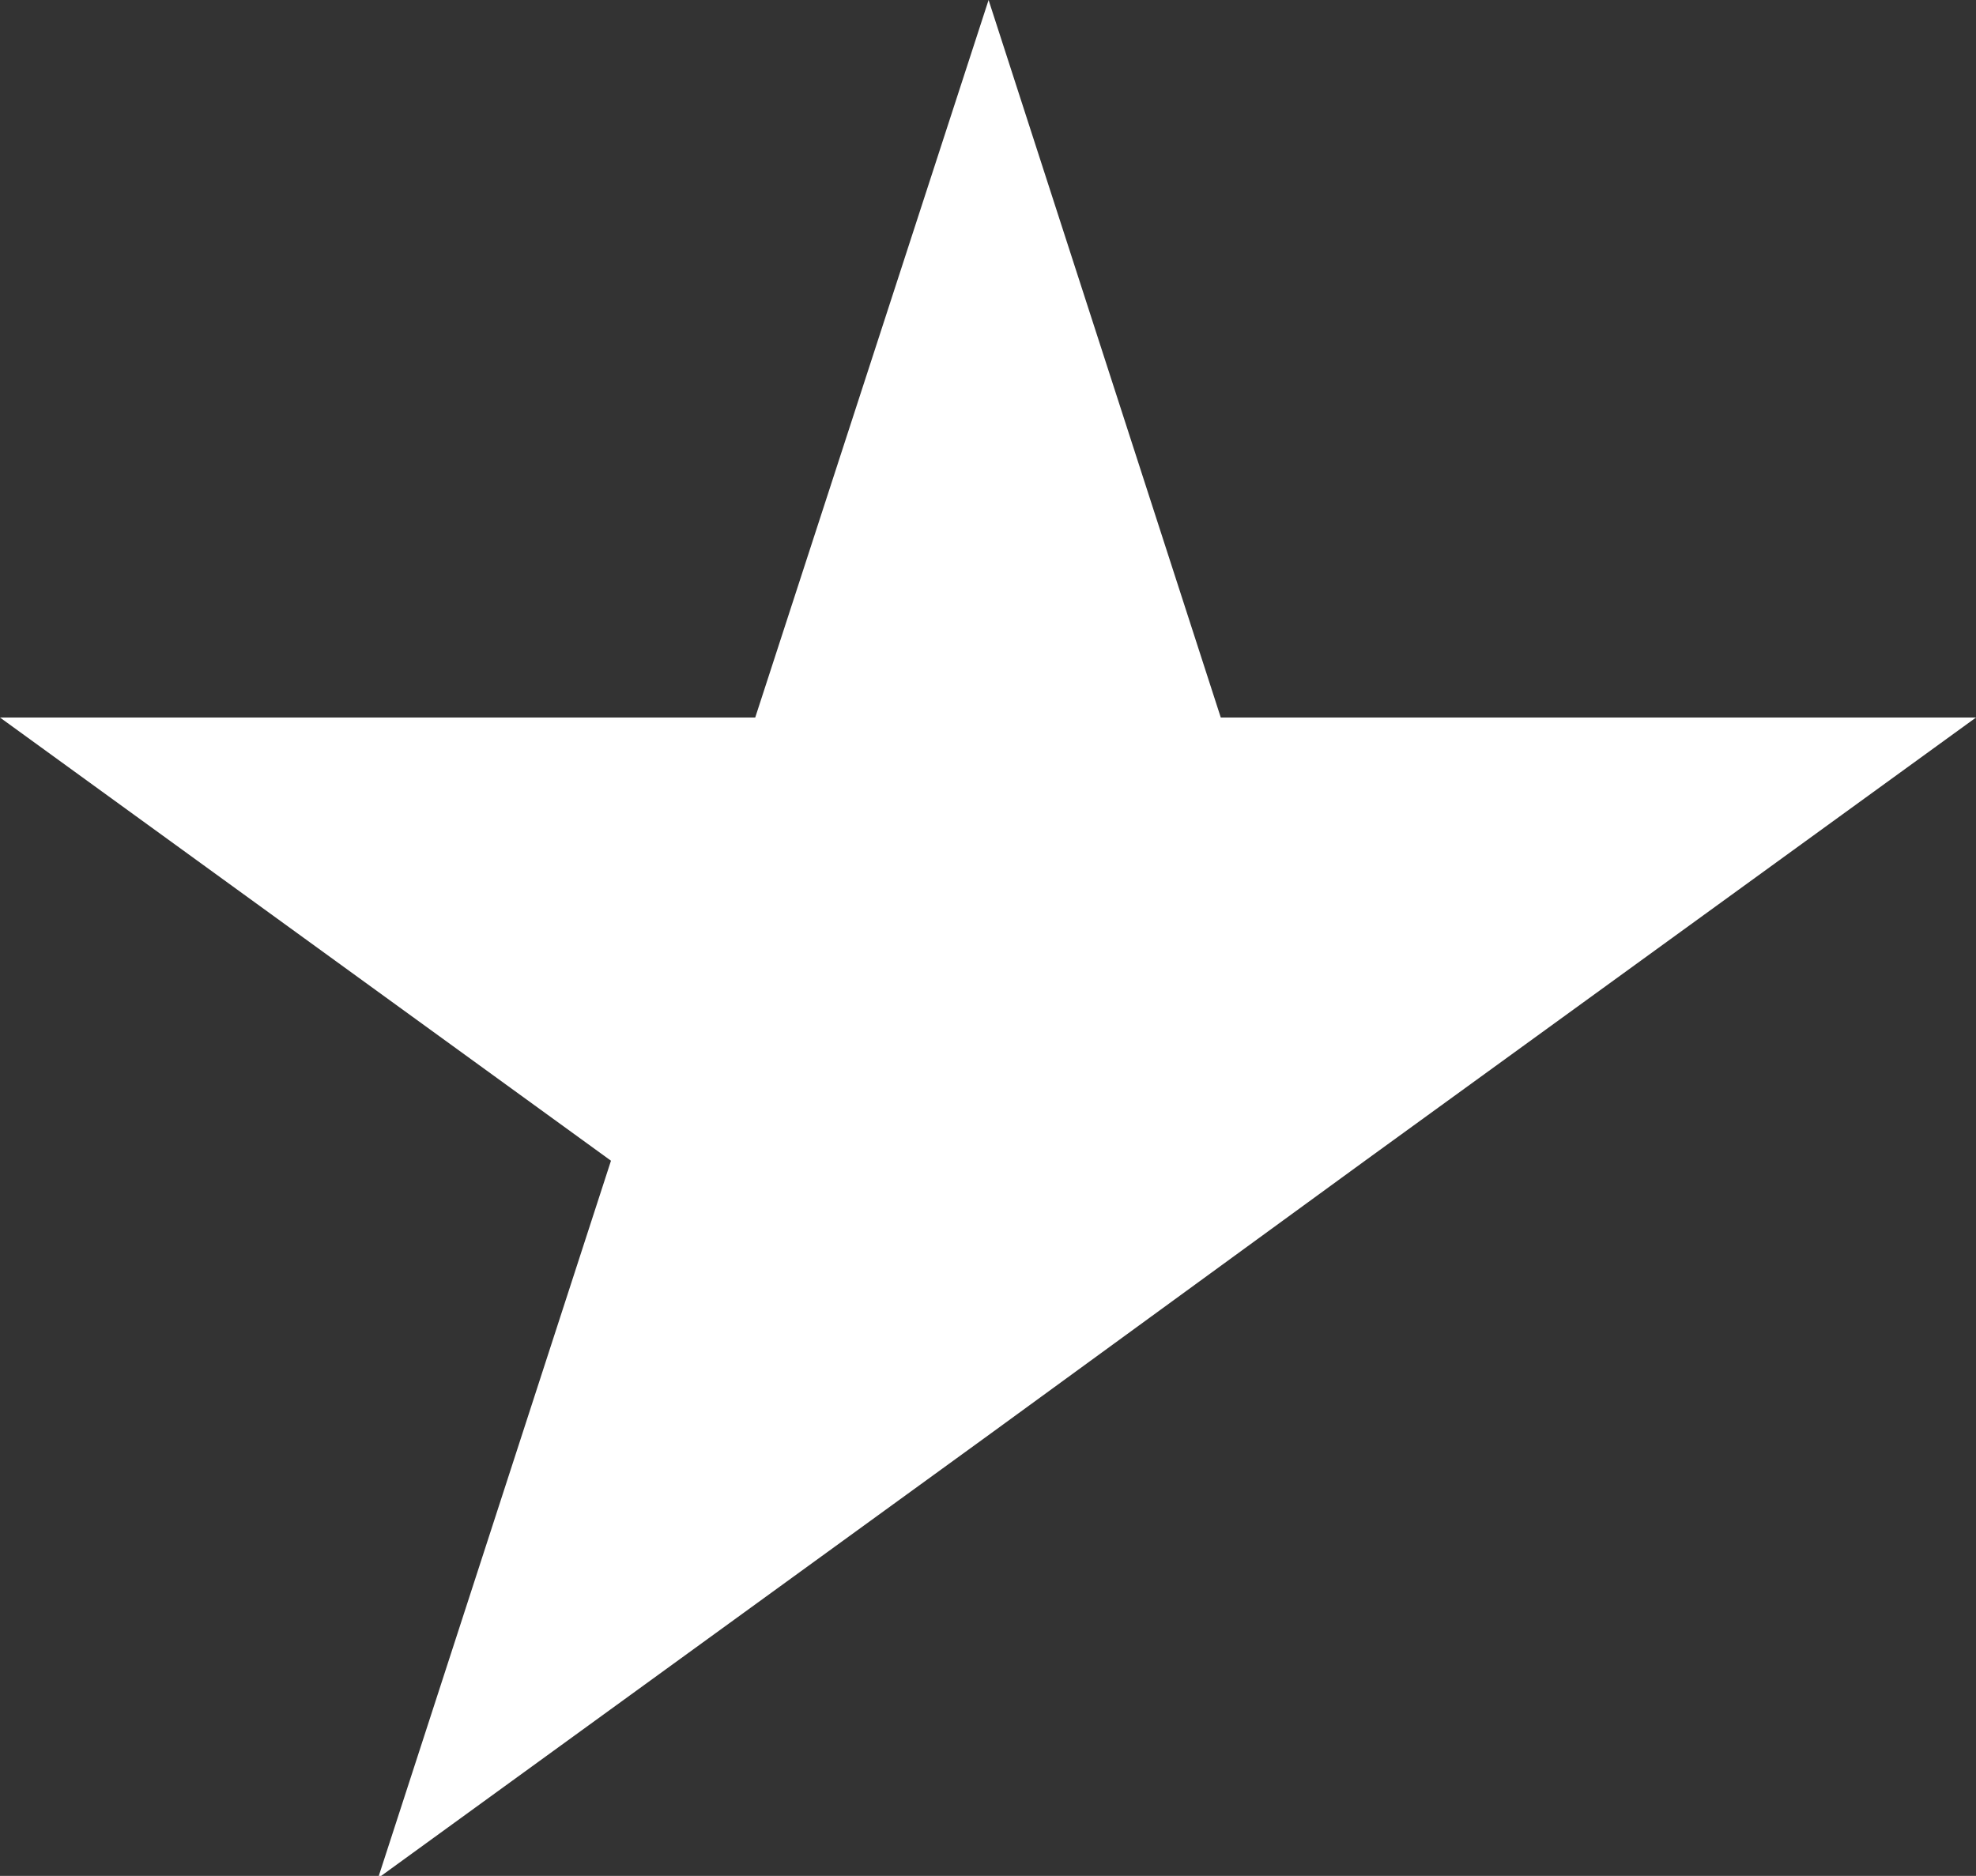 <svg xmlns="http://www.w3.org/2000/svg" viewBox="0 0 16.85 16">
  <rect x="0" y="0" width="16.85" height="16" fill="#333333" stroke="none"/>
  <defs>
    <style>
      .cls-1 {
        fill: #fff;
      }
    </style>
  </defs>
  <title>white-star-icon</title>
  <g id="Layer_2" data-name="Layer 2">
    <g id="Layer_1-2" data-name="Layer 1">
      <polygon class="cls-1" points="8.43 12.24 11.64 9.9 16.85 6.12 10.41 6.12 8.43 0 6.44 6.12 0 6.12 5.21 9.9 3.23 16 3.25 16 8.43 12.24"/>
    </g>
  </g>
</svg>
